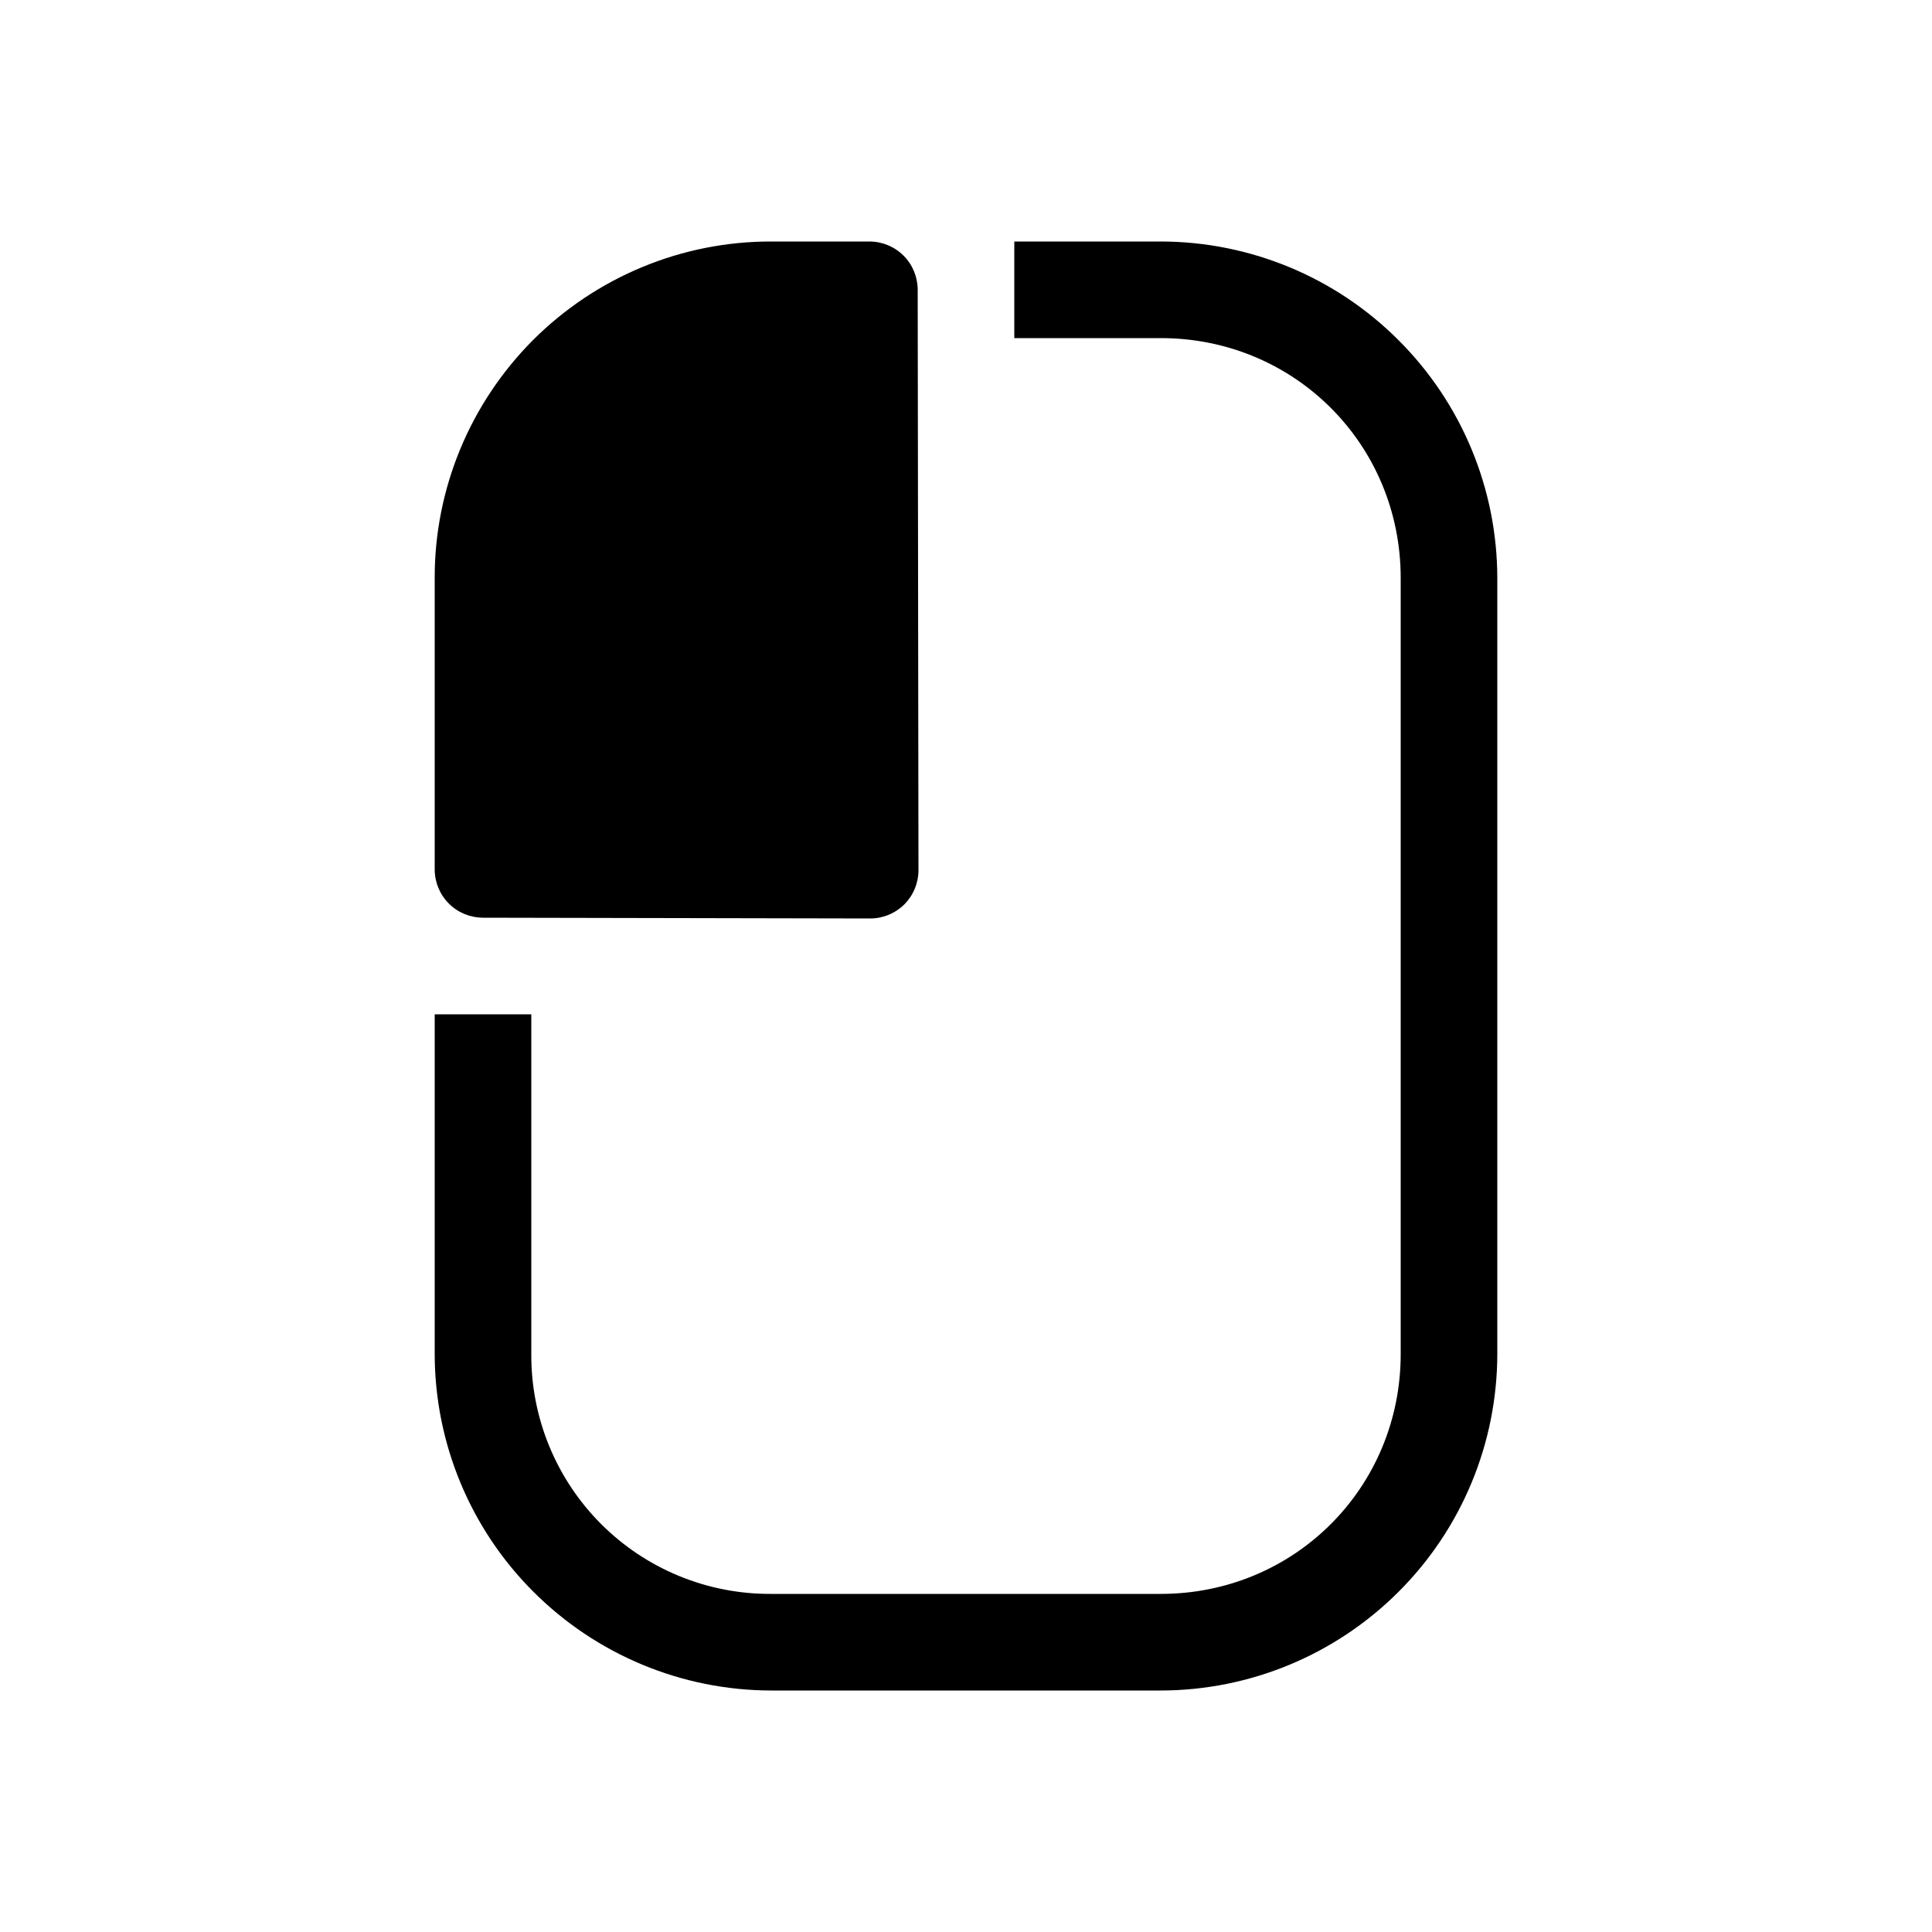 <svg width="20" height="20" viewBox="0 0 20 20" fill="none" xmlns="http://www.w3.org/2000/svg">
<path d="M7.984 2.5C7.526 2.499 7.073 2.589 6.65 2.764C6.227 2.939 5.843 3.196 5.519 3.519C5.196 3.843 4.939 4.227 4.764 4.65C4.589 5.073 4.499 5.526 4.5 5.984V9C4.5 9.132 4.552 9.259 4.646 9.353C4.739 9.447 4.866 9.499 4.998 9.5L9.008 9.508C9.141 9.508 9.268 9.455 9.362 9.362C9.455 9.268 9.508 9.141 9.508 9.008L9.5 3.035V2.998C9.499 2.866 9.447 2.739 9.353 2.646C9.259 2.552 9.132 2.5 9 2.5H7.984ZM10.5 2.5V3.5H12.016C13.4 3.5 14.5 4.6 14.5 5.984V14.016C14.5 15.4 13.4 16.5 12.016 16.5H7.984C7.657 16.502 7.333 16.439 7.031 16.315C6.729 16.191 6.454 16.008 6.223 15.777C5.992 15.546 5.809 15.271 5.685 14.969C5.561 14.667 5.498 14.343 5.5 14.016V10.5H4.5V14.016C4.501 14.94 4.868 15.825 5.522 16.478C6.175 17.131 7.06 17.499 7.984 17.5H12.016C12.94 17.499 13.825 17.131 14.478 16.478C15.132 15.825 15.499 14.94 15.5 14.016V5.984C15.499 5.06 15.132 4.175 14.478 3.522C13.825 2.868 12.94 2.501 12.016 2.5H10.5Z" fill="currentColor"/>
</svg>
